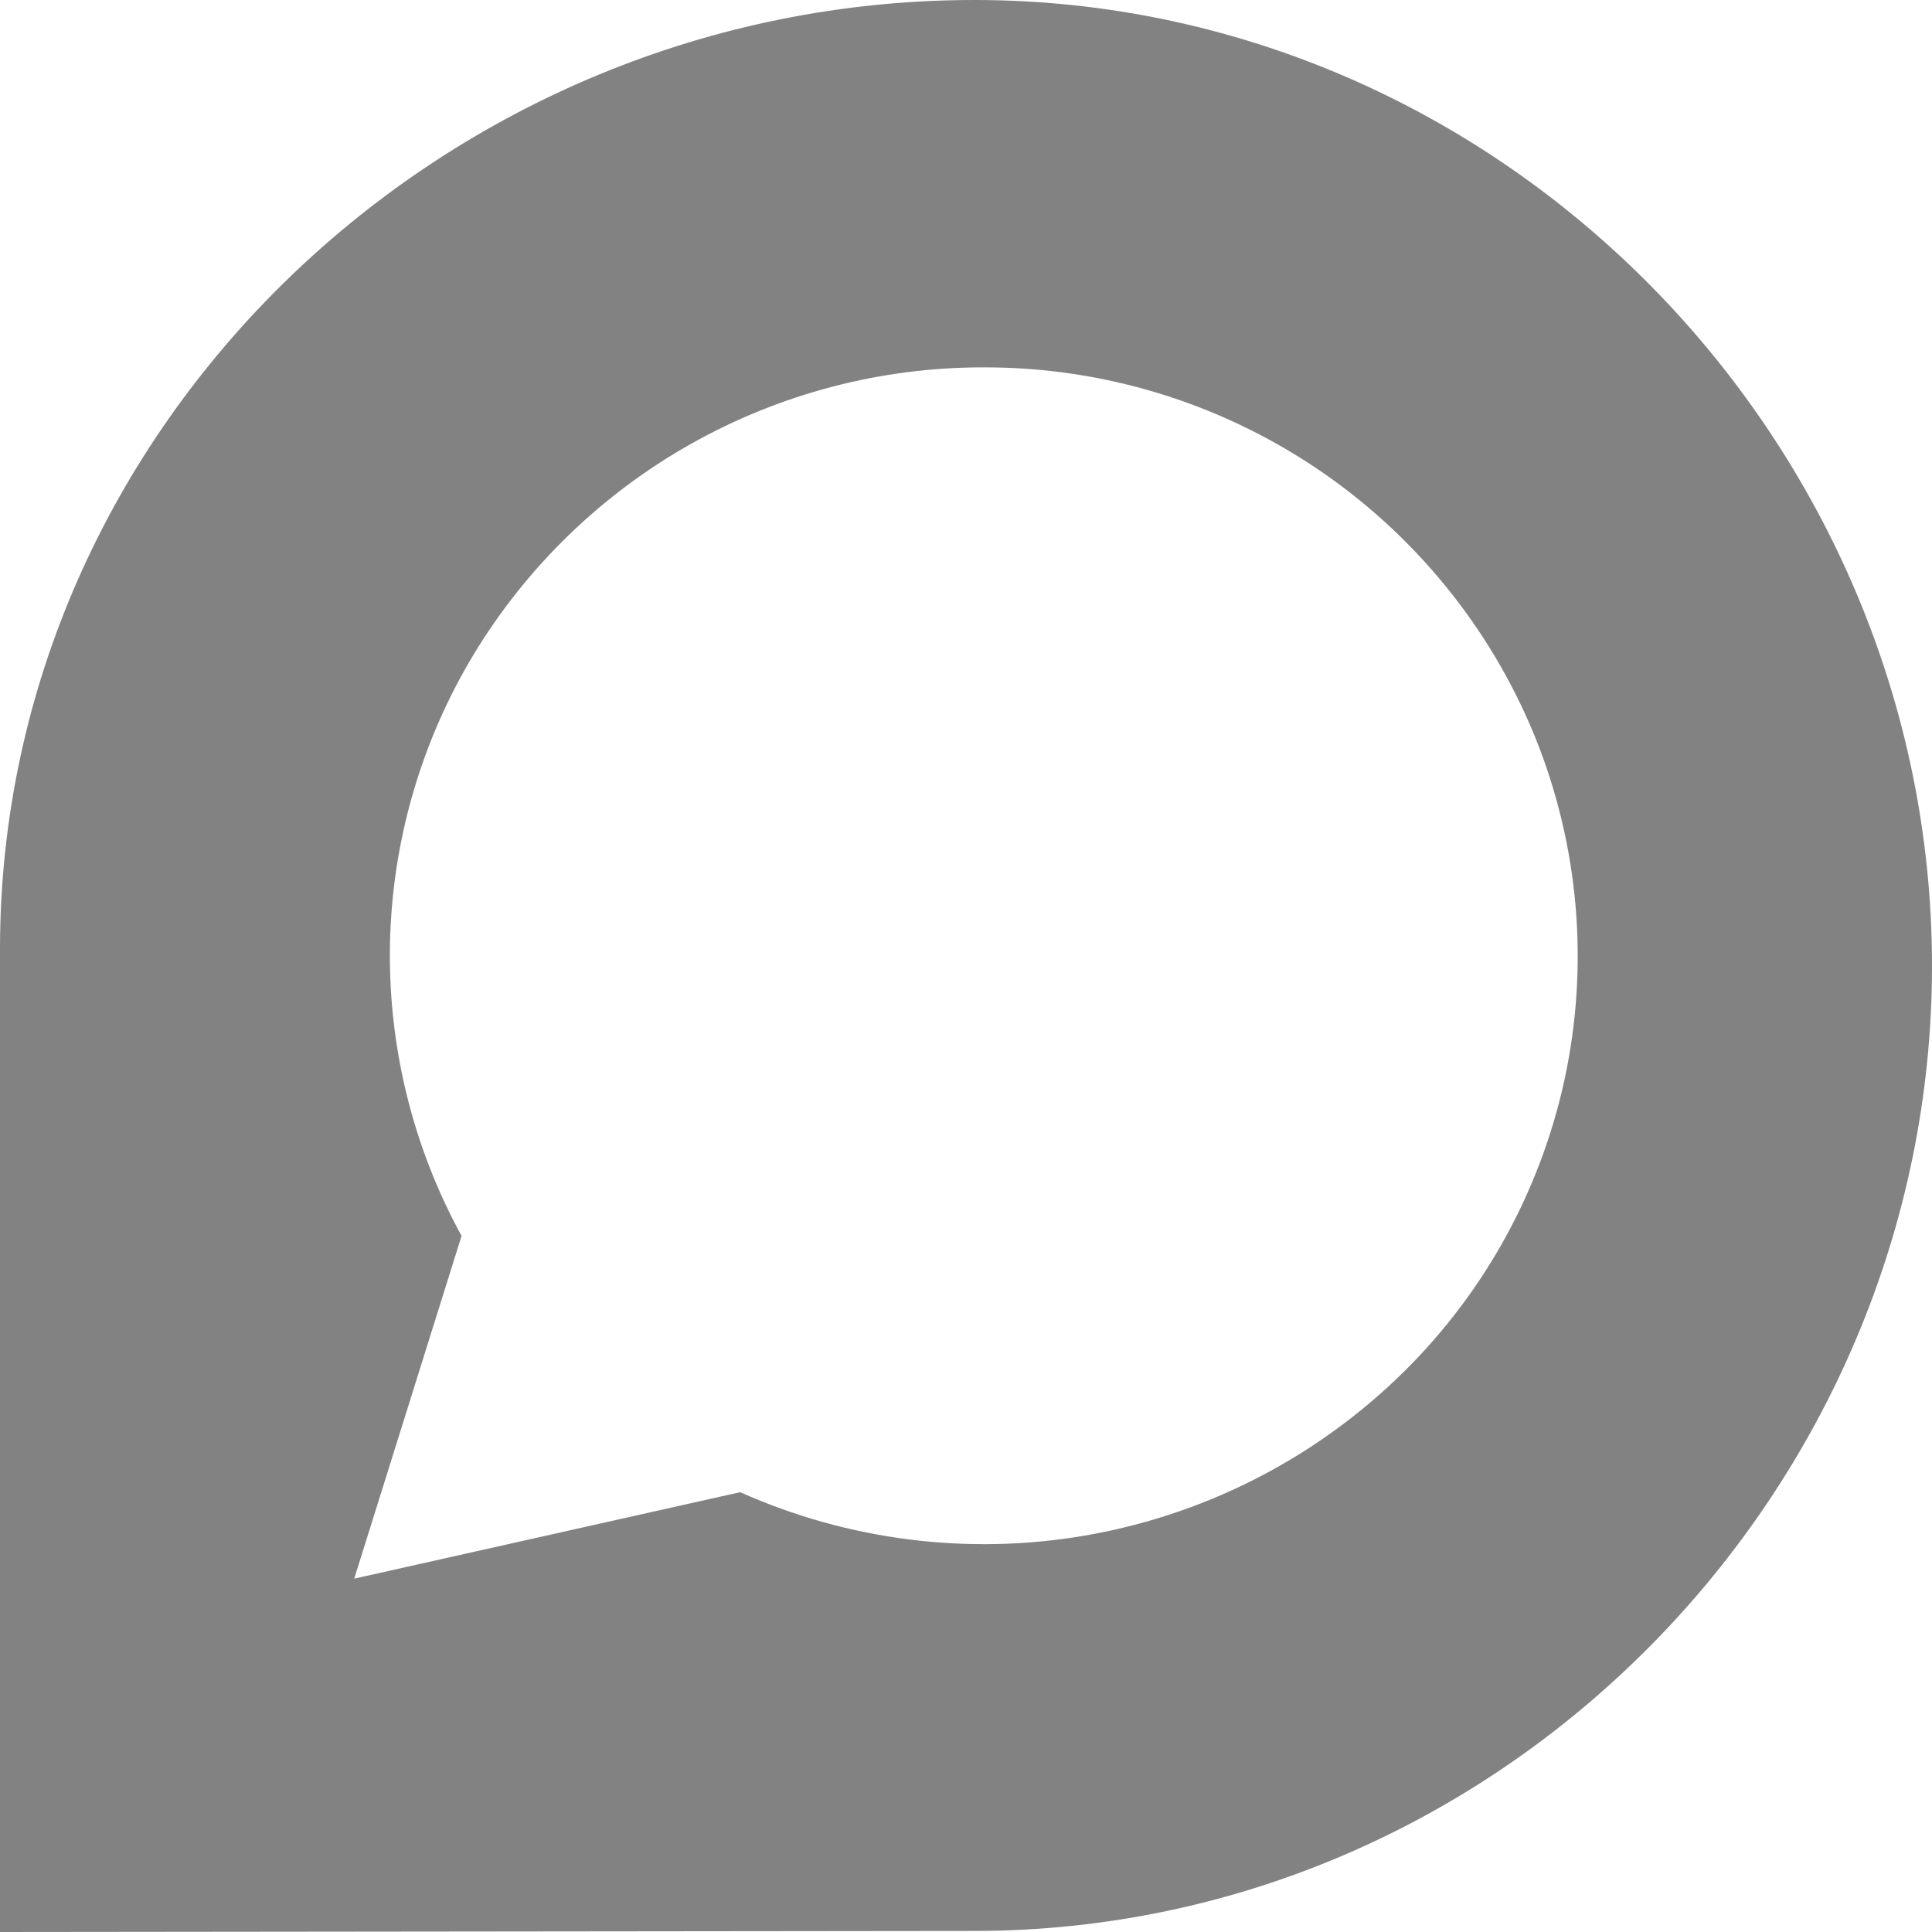 <svg width="20" height="20" viewBox="0 0 20 20" fill="none" xmlns="http://www.w3.org/2000/svg">
<g clip-path="url(#clip0_27_327)">
<path d="M10.086 0C15.555 0 20 4.571 20 9.998C20 15.422 15.558 19.989 10.083 19.989L0 20V9.825C0 4.4 4.61 0 10.086 0ZM10.182 3.803C9.121 3.801 8.076 4.075 7.151 4.596C6.226 5.117 5.451 5.869 4.902 6.777C4.357 7.682 4.059 8.714 4.037 9.769C4.016 10.825 4.271 11.868 4.778 12.794L3.667 16.342L7.662 15.447C8.78 15.946 10.021 16.103 11.227 15.897C12.434 15.69 13.553 15.131 14.442 14.288C15.325 13.452 15.936 12.369 16.195 11.18C16.453 9.991 16.346 8.752 15.889 7.624C15.427 6.493 14.637 5.525 13.622 4.844C12.607 4.164 11.412 3.801 10.189 3.803L10.182 3.803Z" fill="#828282"/>
</g>
<defs>
<clipPath id="clip0_27_327">
<rect width="20" height="20" fill="white"/>
</clipPath>
</defs>
</svg>
